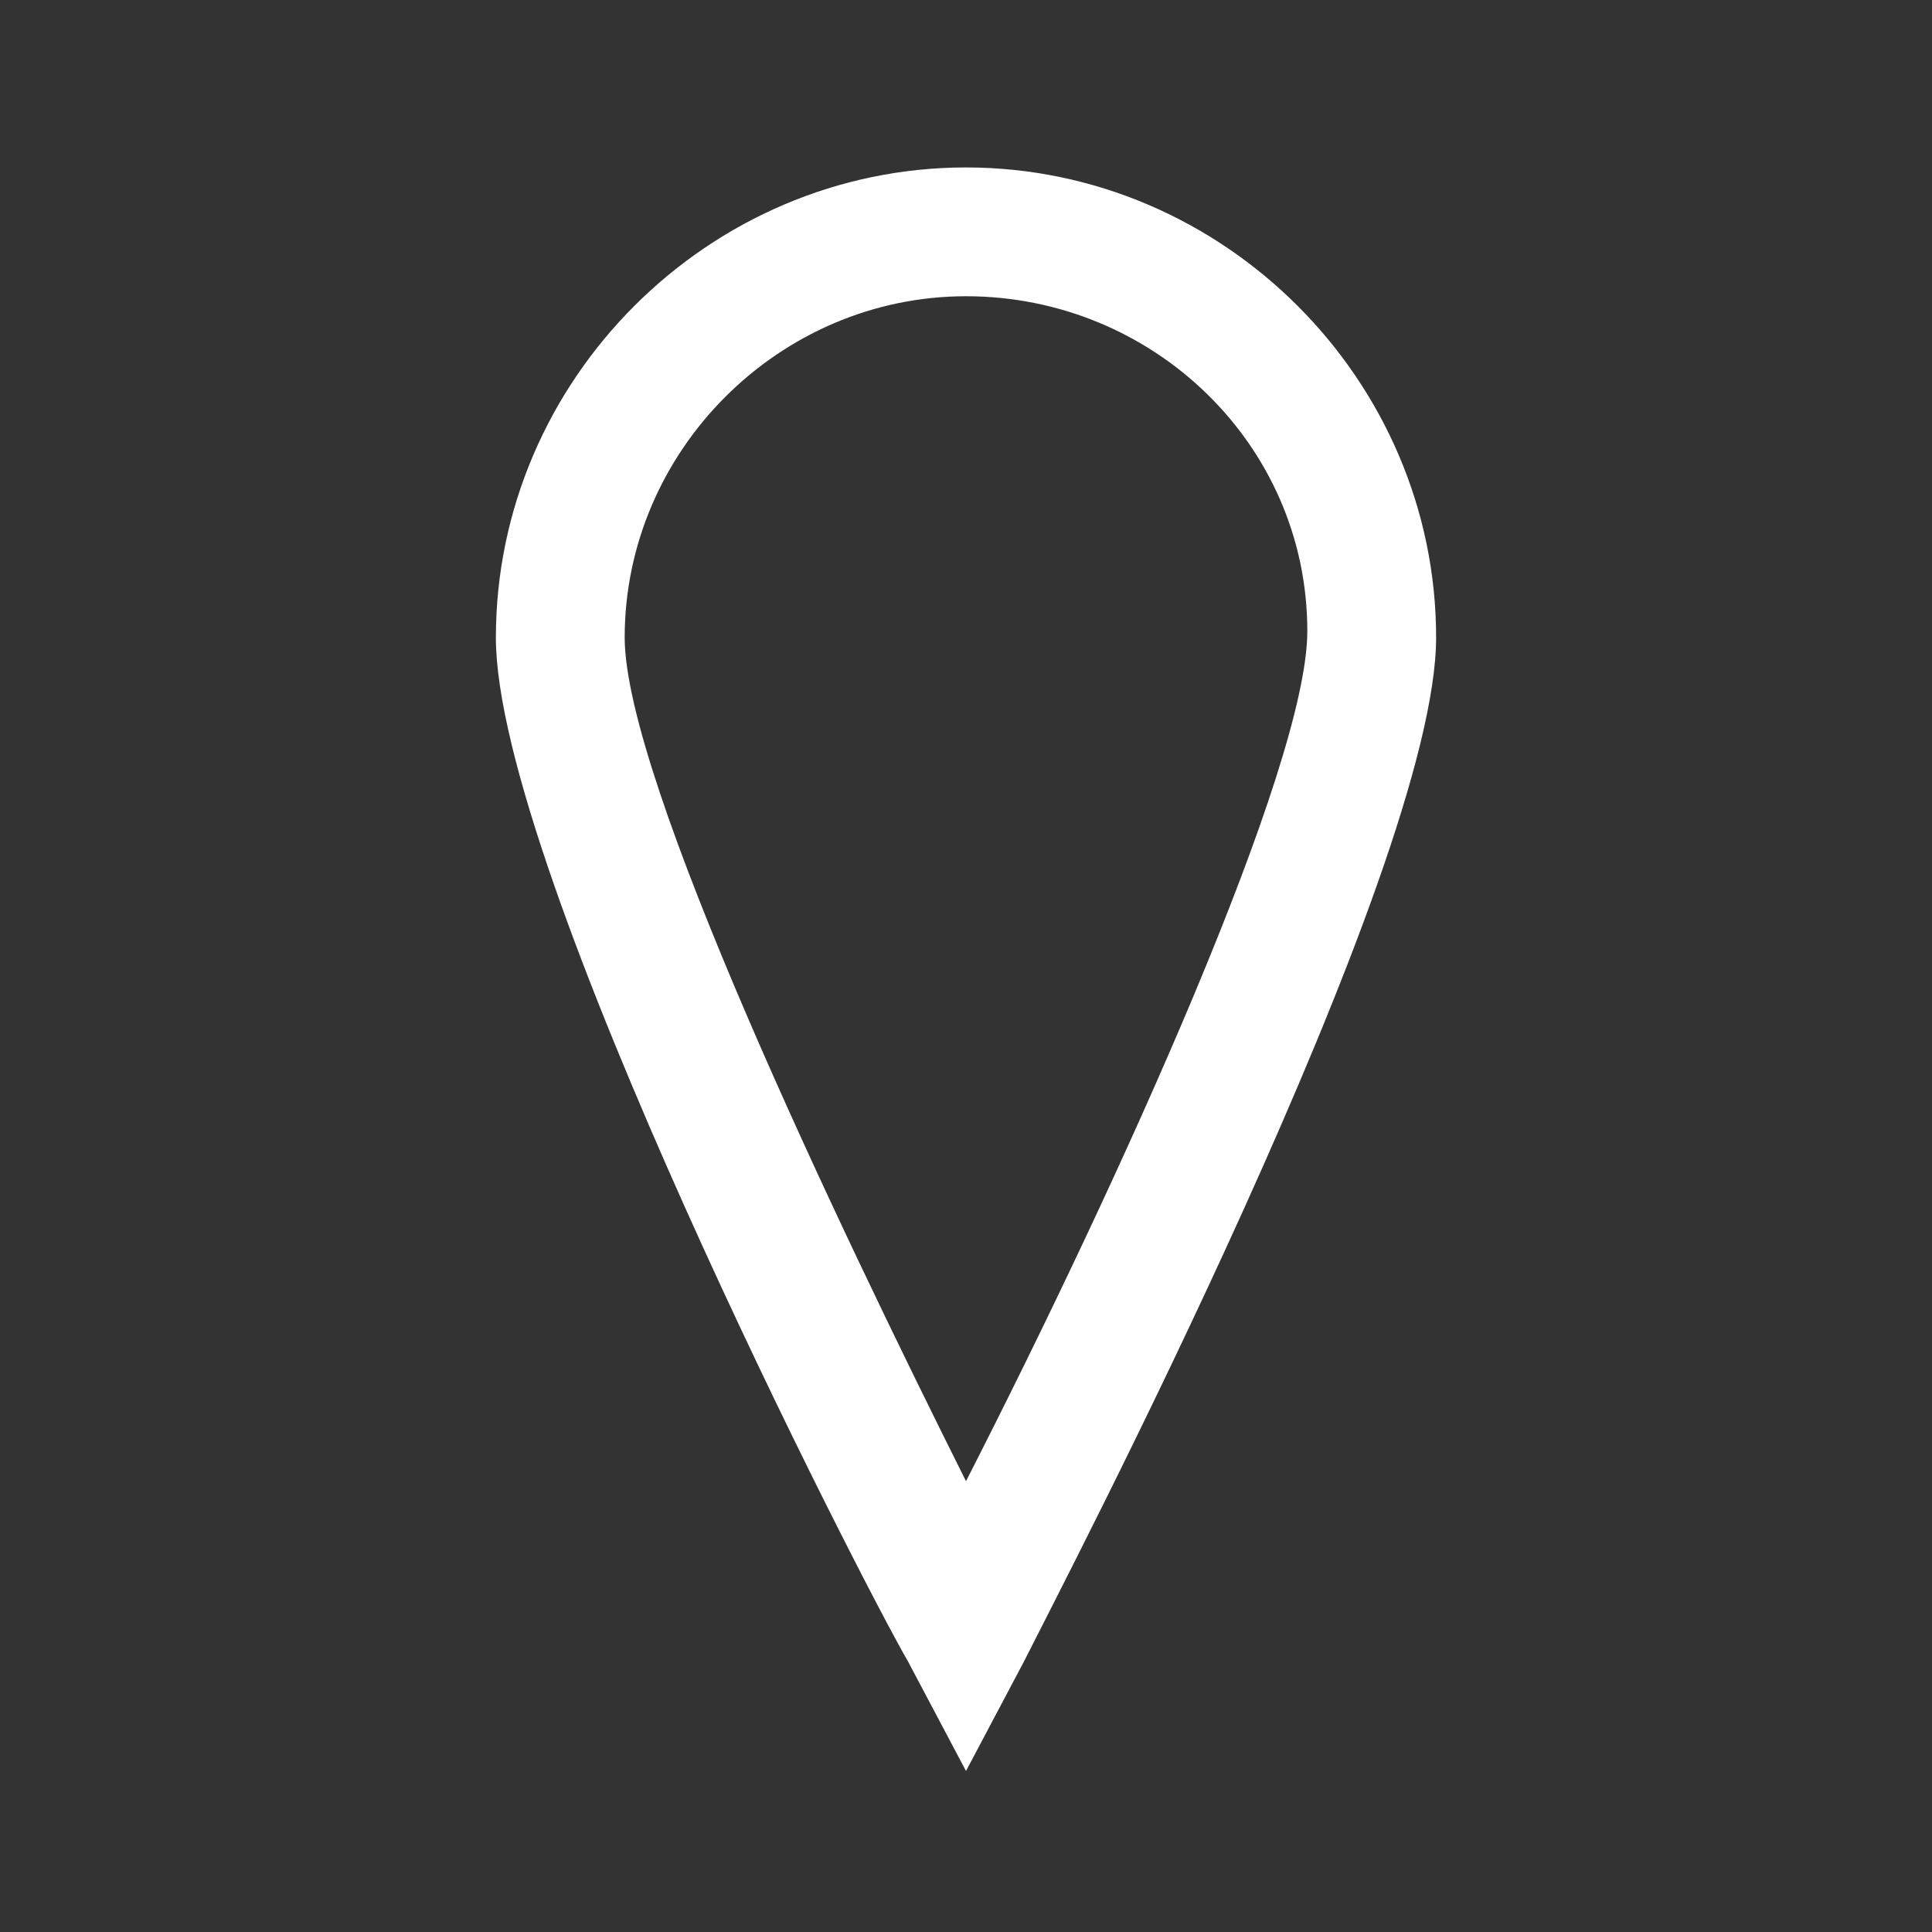 <?xml version="1.0" encoding="utf-8"?>
<!-- Generator: Adobe Illustrator 18.1.1, SVG Export Plug-In . SVG Version: 6.00 Build 0)  -->
<!DOCTYPE svg PUBLIC "-//W3C//DTD SVG 1.1//EN" "http://www.w3.org/Graphics/SVG/1.1/DTD/svg11.dtd">
<svg version="1.1" id="icons" xmlns="http://www.w3.org/2000/svg" xmlns:xlink="http://www.w3.org/1999/xlink" x="0px" y="0px"
	 viewBox="0 0 30 30" style="enable-background:new 0 0 30 30;" xml:space="preserve">
<rect x="0" y="0" width="30" height="30" fill="#333333" stroke="none"/>
<style type="text/css">
	.st0{fill:#FFFFFF;}
</style>
<path id="icon-pin" class="st0" d="M15,27.5l-0.9-1.7c-0.7-1.2-6.4-12.3-6.4-15.9c0-4,3.3-7.3,7.3-7.3s7.3,3.3,7.3,7.3
	c0,3.6-5.8,14.7-6.4,15.9L15,27.5z M15,4.6c-2.9,0-5.3,2.4-5.3,5.3C9.7,12.1,13,19,15,23c2.4-4.7,5.3-11.1,5.3-13.2
	C20.3,6.9,17.9,4.6,15,4.6z"/>
</svg>
